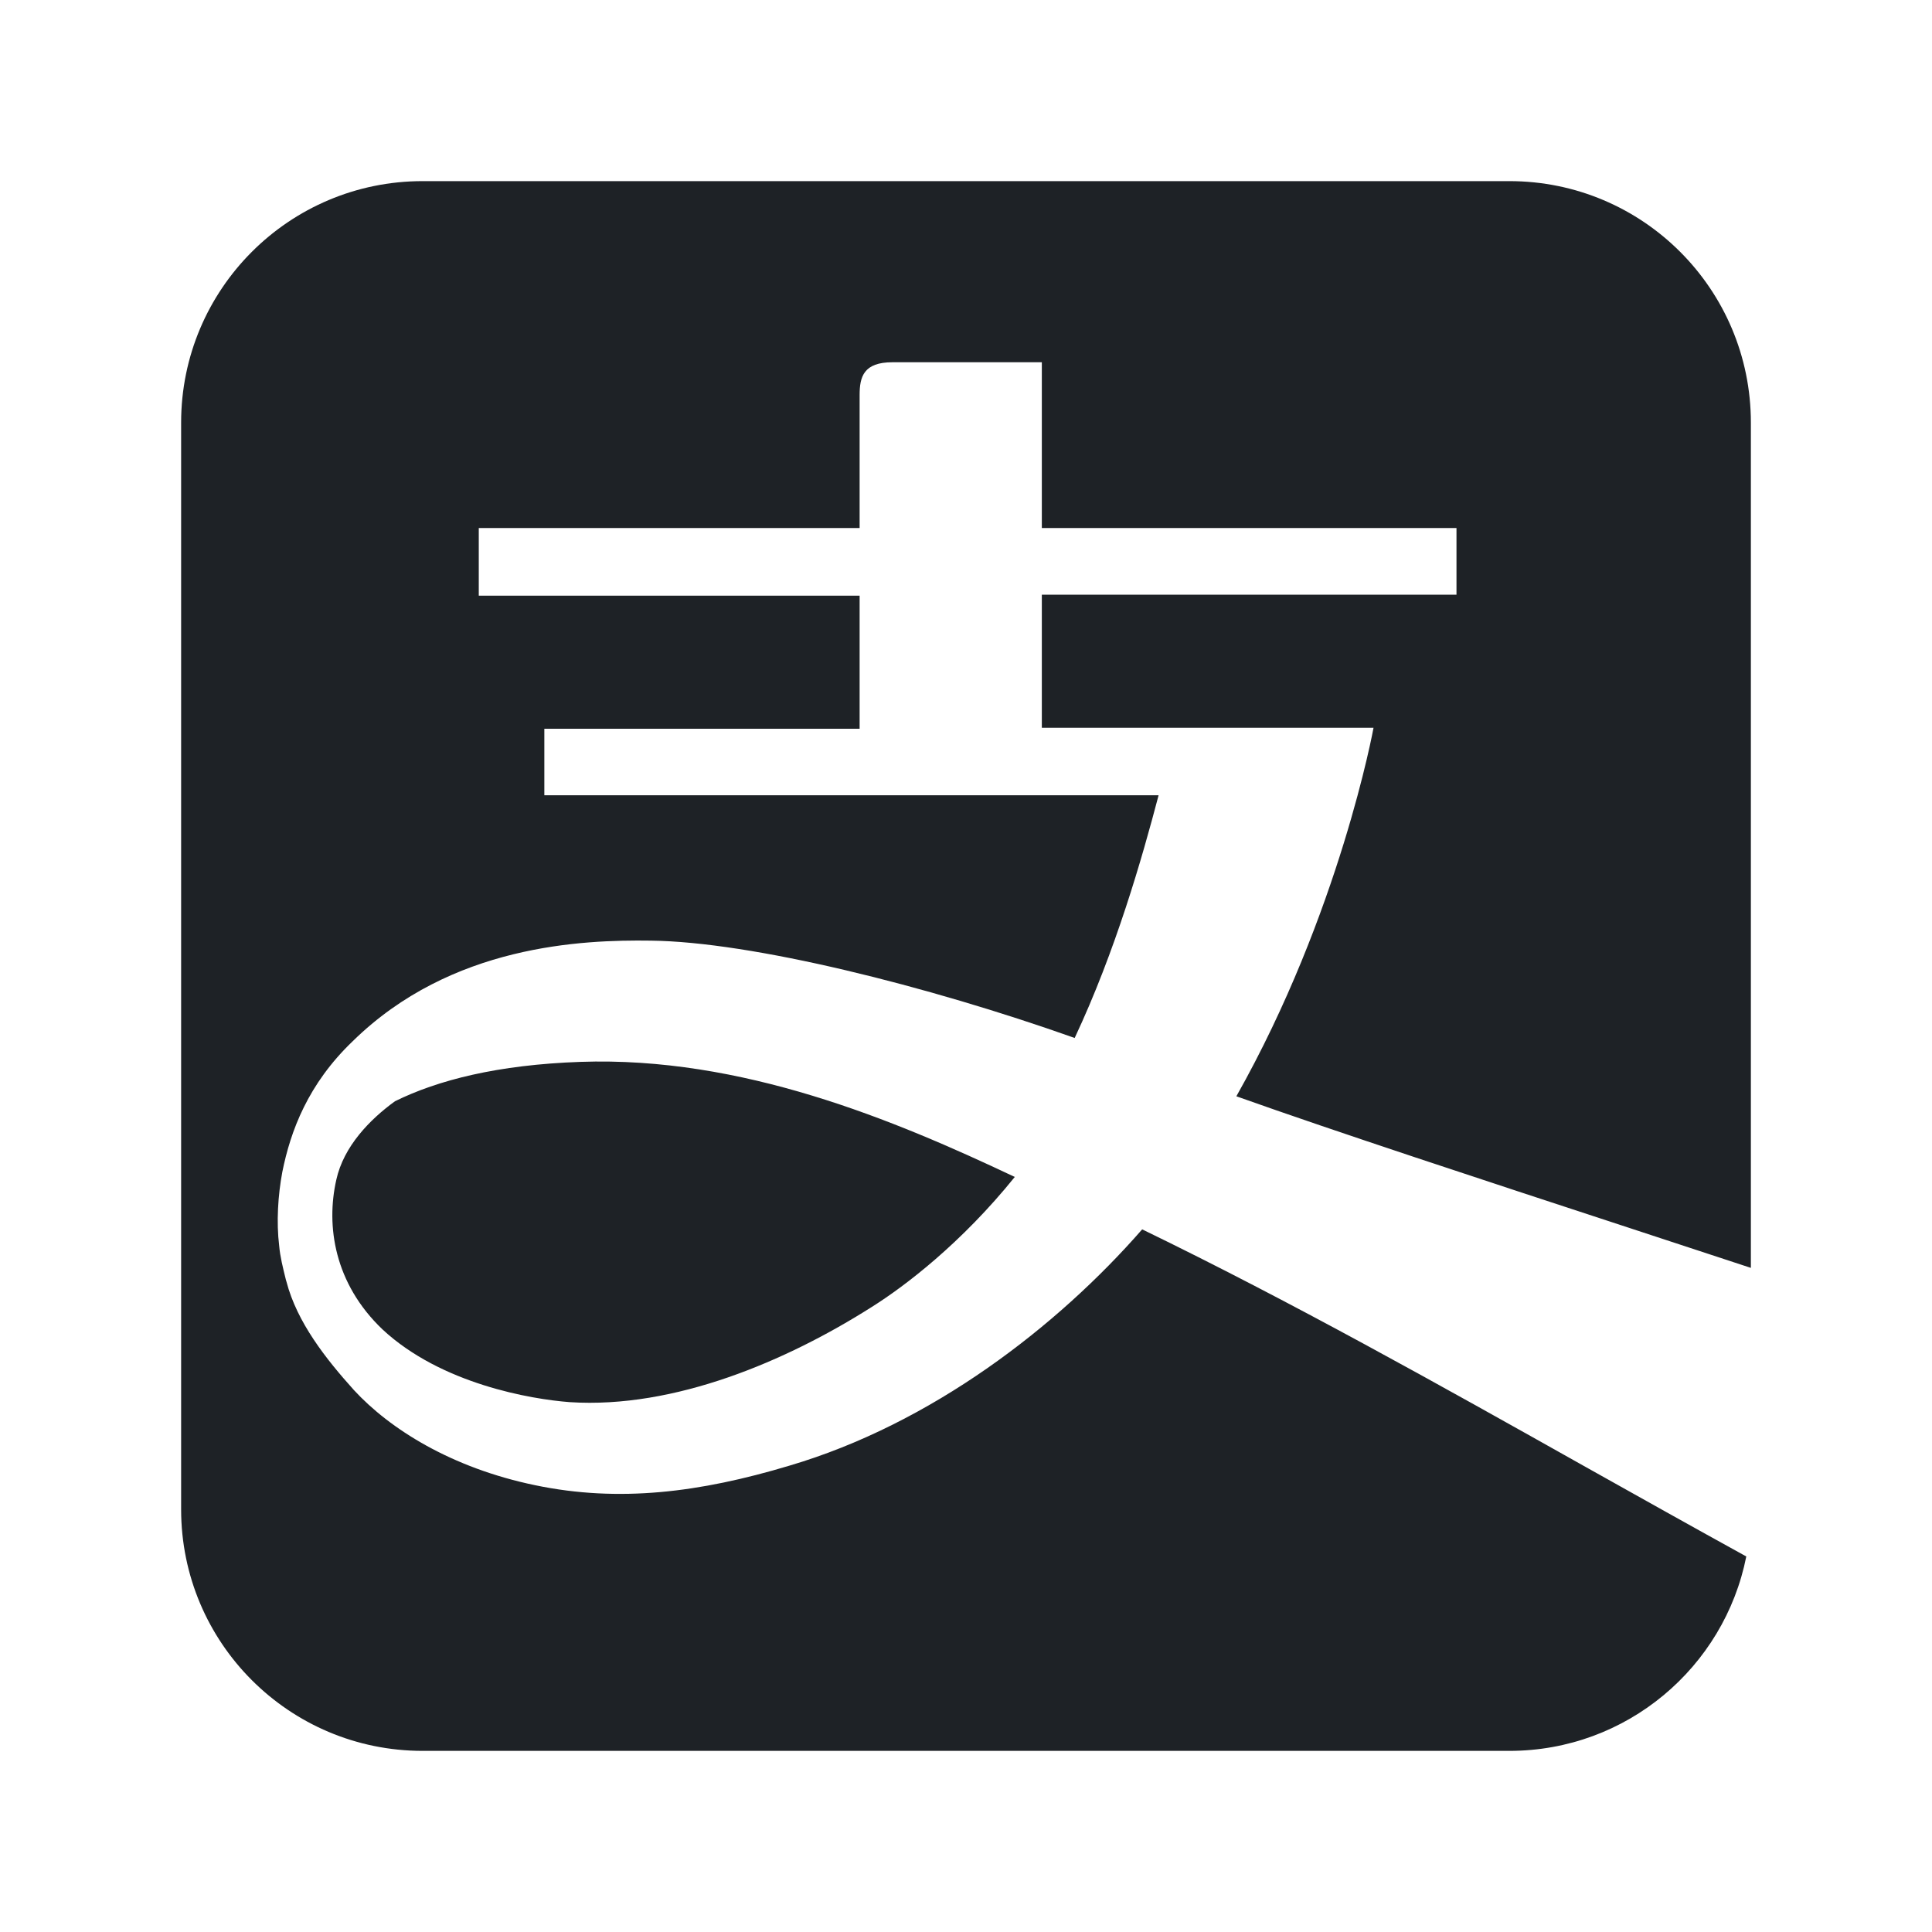 <svg width="16" height="16" viewBox="0 0 16 16" fill="none" xmlns="http://www.w3.org/2000/svg">
<path d="M3.5 1.5C2.395 1.5 1.5 2.395 1.5 3.5V12.5C1.5 13.605 2.395 14.5 3.5 14.5H12.5C13.471 14.5 14.28 13.808 14.462 12.89C14.017 12.645 13.575 12.397 13.134 12.15C11.908 11.461 10.693 10.78 9.459 10.181C8.756 10.986 7.713 11.792 6.534 12.139C5.797 12.36 5.127 12.445 4.432 12.3C3.737 12.156 3.228 11.834 2.931 11.512C2.701 11.256 2.46 10.953 2.372 10.613C2.369 10.605 2.367 10.596 2.365 10.588C2.343 10.498 2.32 10.409 2.312 10.317C2.288 10.121 2.302 9.898 2.338 9.706C2.406 9.367 2.55 8.977 2.923 8.621C3.737 7.824 4.822 7.782 5.39 7.79C6.221 7.799 7.679 8.163 8.9 8.596C9.239 7.875 9.459 7.103 9.595 6.586H4.508V6.035H7.119V4.933H3.965V4.373H7.119V3.271C7.119 3.119 7.153 3 7.391 3H8.628V4.373H12.062V4.925H8.628V6.027H11.375C11.375 6.027 11.096 7.561 10.239 9.079C11.083 9.379 12.283 9.772 13.429 10.148C13.796 10.269 14.158 10.387 14.5 10.5V3.5C14.5 2.395 13.605 1.5 12.5 1.5H3.5ZM3.271 9.12C3.063 9.271 2.846 9.493 2.785 9.771C2.699 10.152 2.768 10.628 3.167 11.009C3.652 11.461 4.398 11.588 4.719 11.612C5.586 11.668 6.514 11.271 7.216 10.826C7.494 10.652 7.962 10.295 8.404 9.747C7.398 9.271 6.141 8.747 4.806 8.794C4.121 8.818 3.626 8.945 3.271 9.12Z" fill="#1E2226"/>
</svg>
